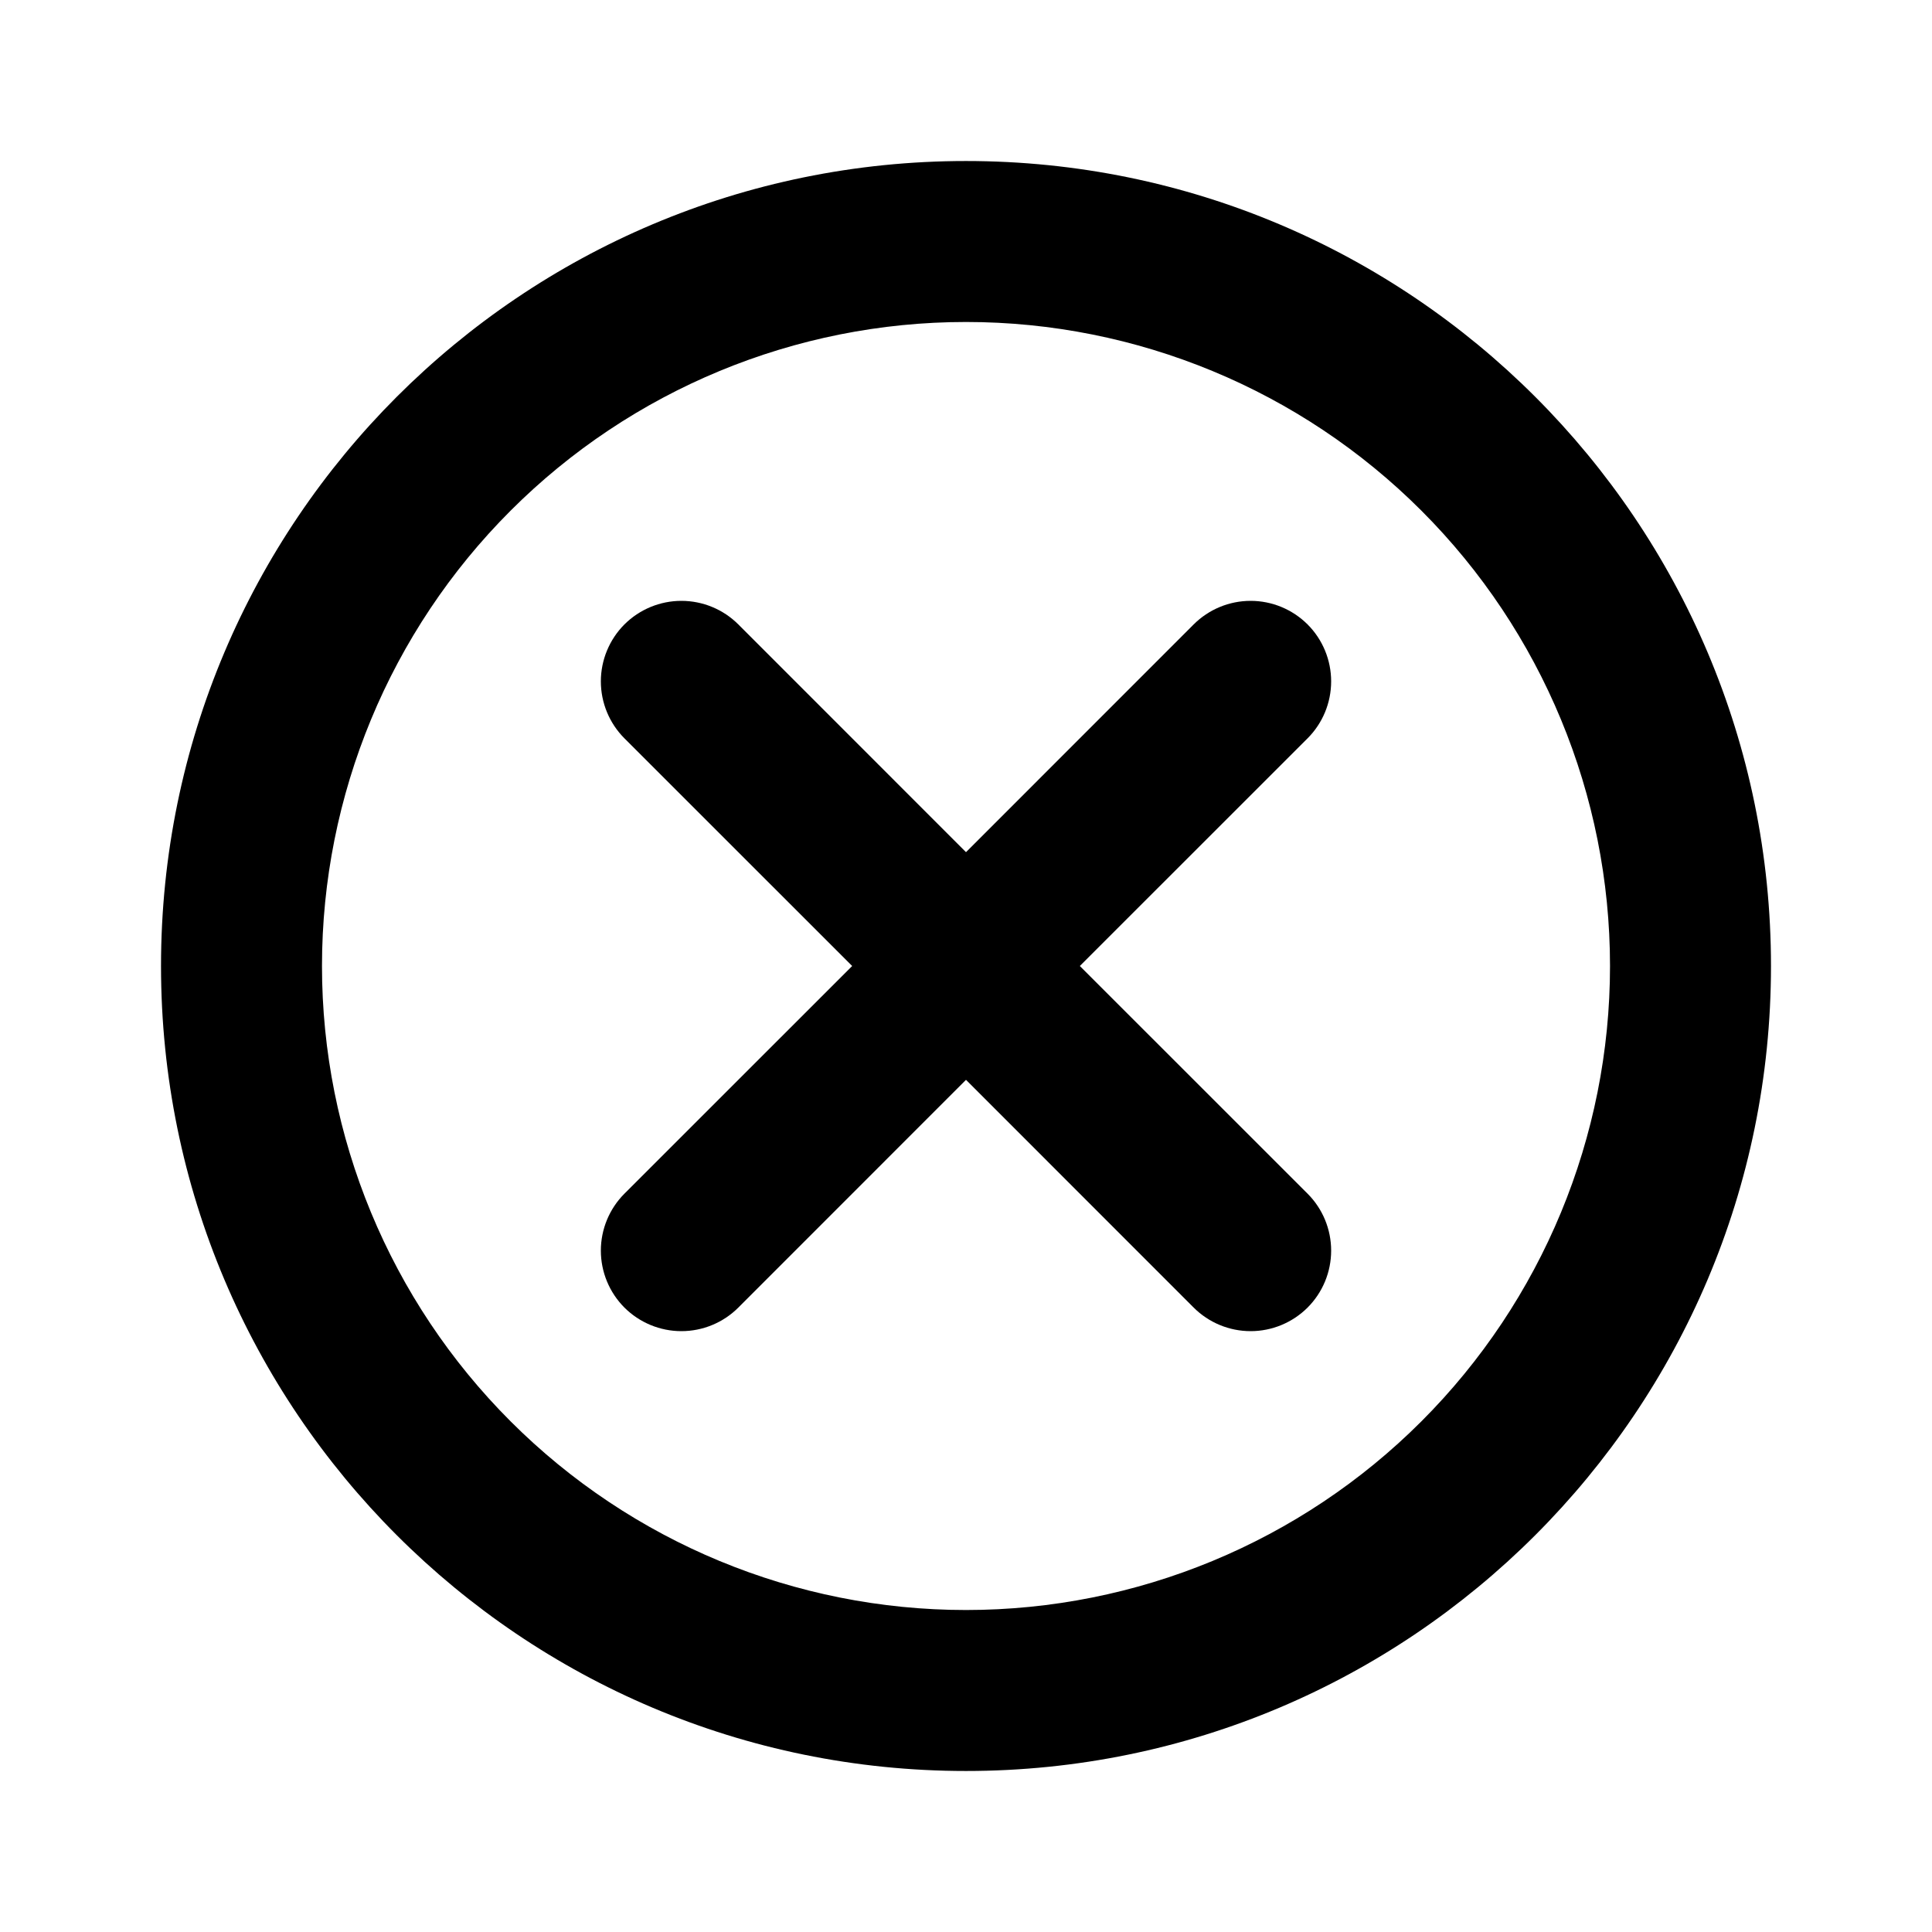 <svg width="50" height="50" viewBox="0 0 50 50" fill="none" xmlns="http://www.w3.org/2000/svg">
<path d="M27.946 25L33.84 30.892C34.231 31.283 34.45 31.813 34.45 32.366C34.45 32.919 34.231 33.449 33.84 33.84C33.449 34.23 32.919 34.45 32.366 34.45C31.813 34.45 31.283 34.23 30.892 33.84L25 27.946L19.108 33.84C18.718 34.23 18.187 34.45 17.634 34.45C17.082 34.45 16.551 34.23 16.16 33.84C15.77 33.449 15.55 32.919 15.55 32.366C15.55 31.813 15.77 31.283 16.16 30.892L22.054 25L16.16 19.108C15.77 18.717 15.55 18.187 15.55 17.634C15.55 17.082 15.77 16.551 16.16 16.16C16.551 15.77 17.082 15.55 17.634 15.55C18.187 15.55 18.718 15.77 19.108 16.16L25 22.054L30.892 16.16C31.283 15.77 31.813 15.55 32.366 15.55C32.919 15.55 33.449 15.77 33.84 16.16C34.231 16.551 34.45 17.082 34.45 17.634C34.45 18.187 34.231 18.717 33.84 19.108L27.946 25ZM25 45.833C13.494 45.833 4.167 36.506 4.167 25C4.167 13.494 13.494 4.167 25 4.167C36.506 4.167 45.833 13.494 45.833 25C45.833 36.506 36.506 45.833 25 45.833ZM25 41.667C29.42 41.667 33.66 39.911 36.785 36.785C39.911 33.66 41.667 29.42 41.667 25C41.667 20.58 39.911 16.34 36.785 13.215C33.66 10.089 29.42 8.333 25 8.333C20.58 8.333 16.341 10.089 13.215 13.215C10.089 16.34 8.333 20.58 8.333 25C8.333 29.42 10.089 33.66 13.215 36.785C16.341 39.911 20.58 41.667 25 41.667V41.667Z" fill="black"/>
</svg>
